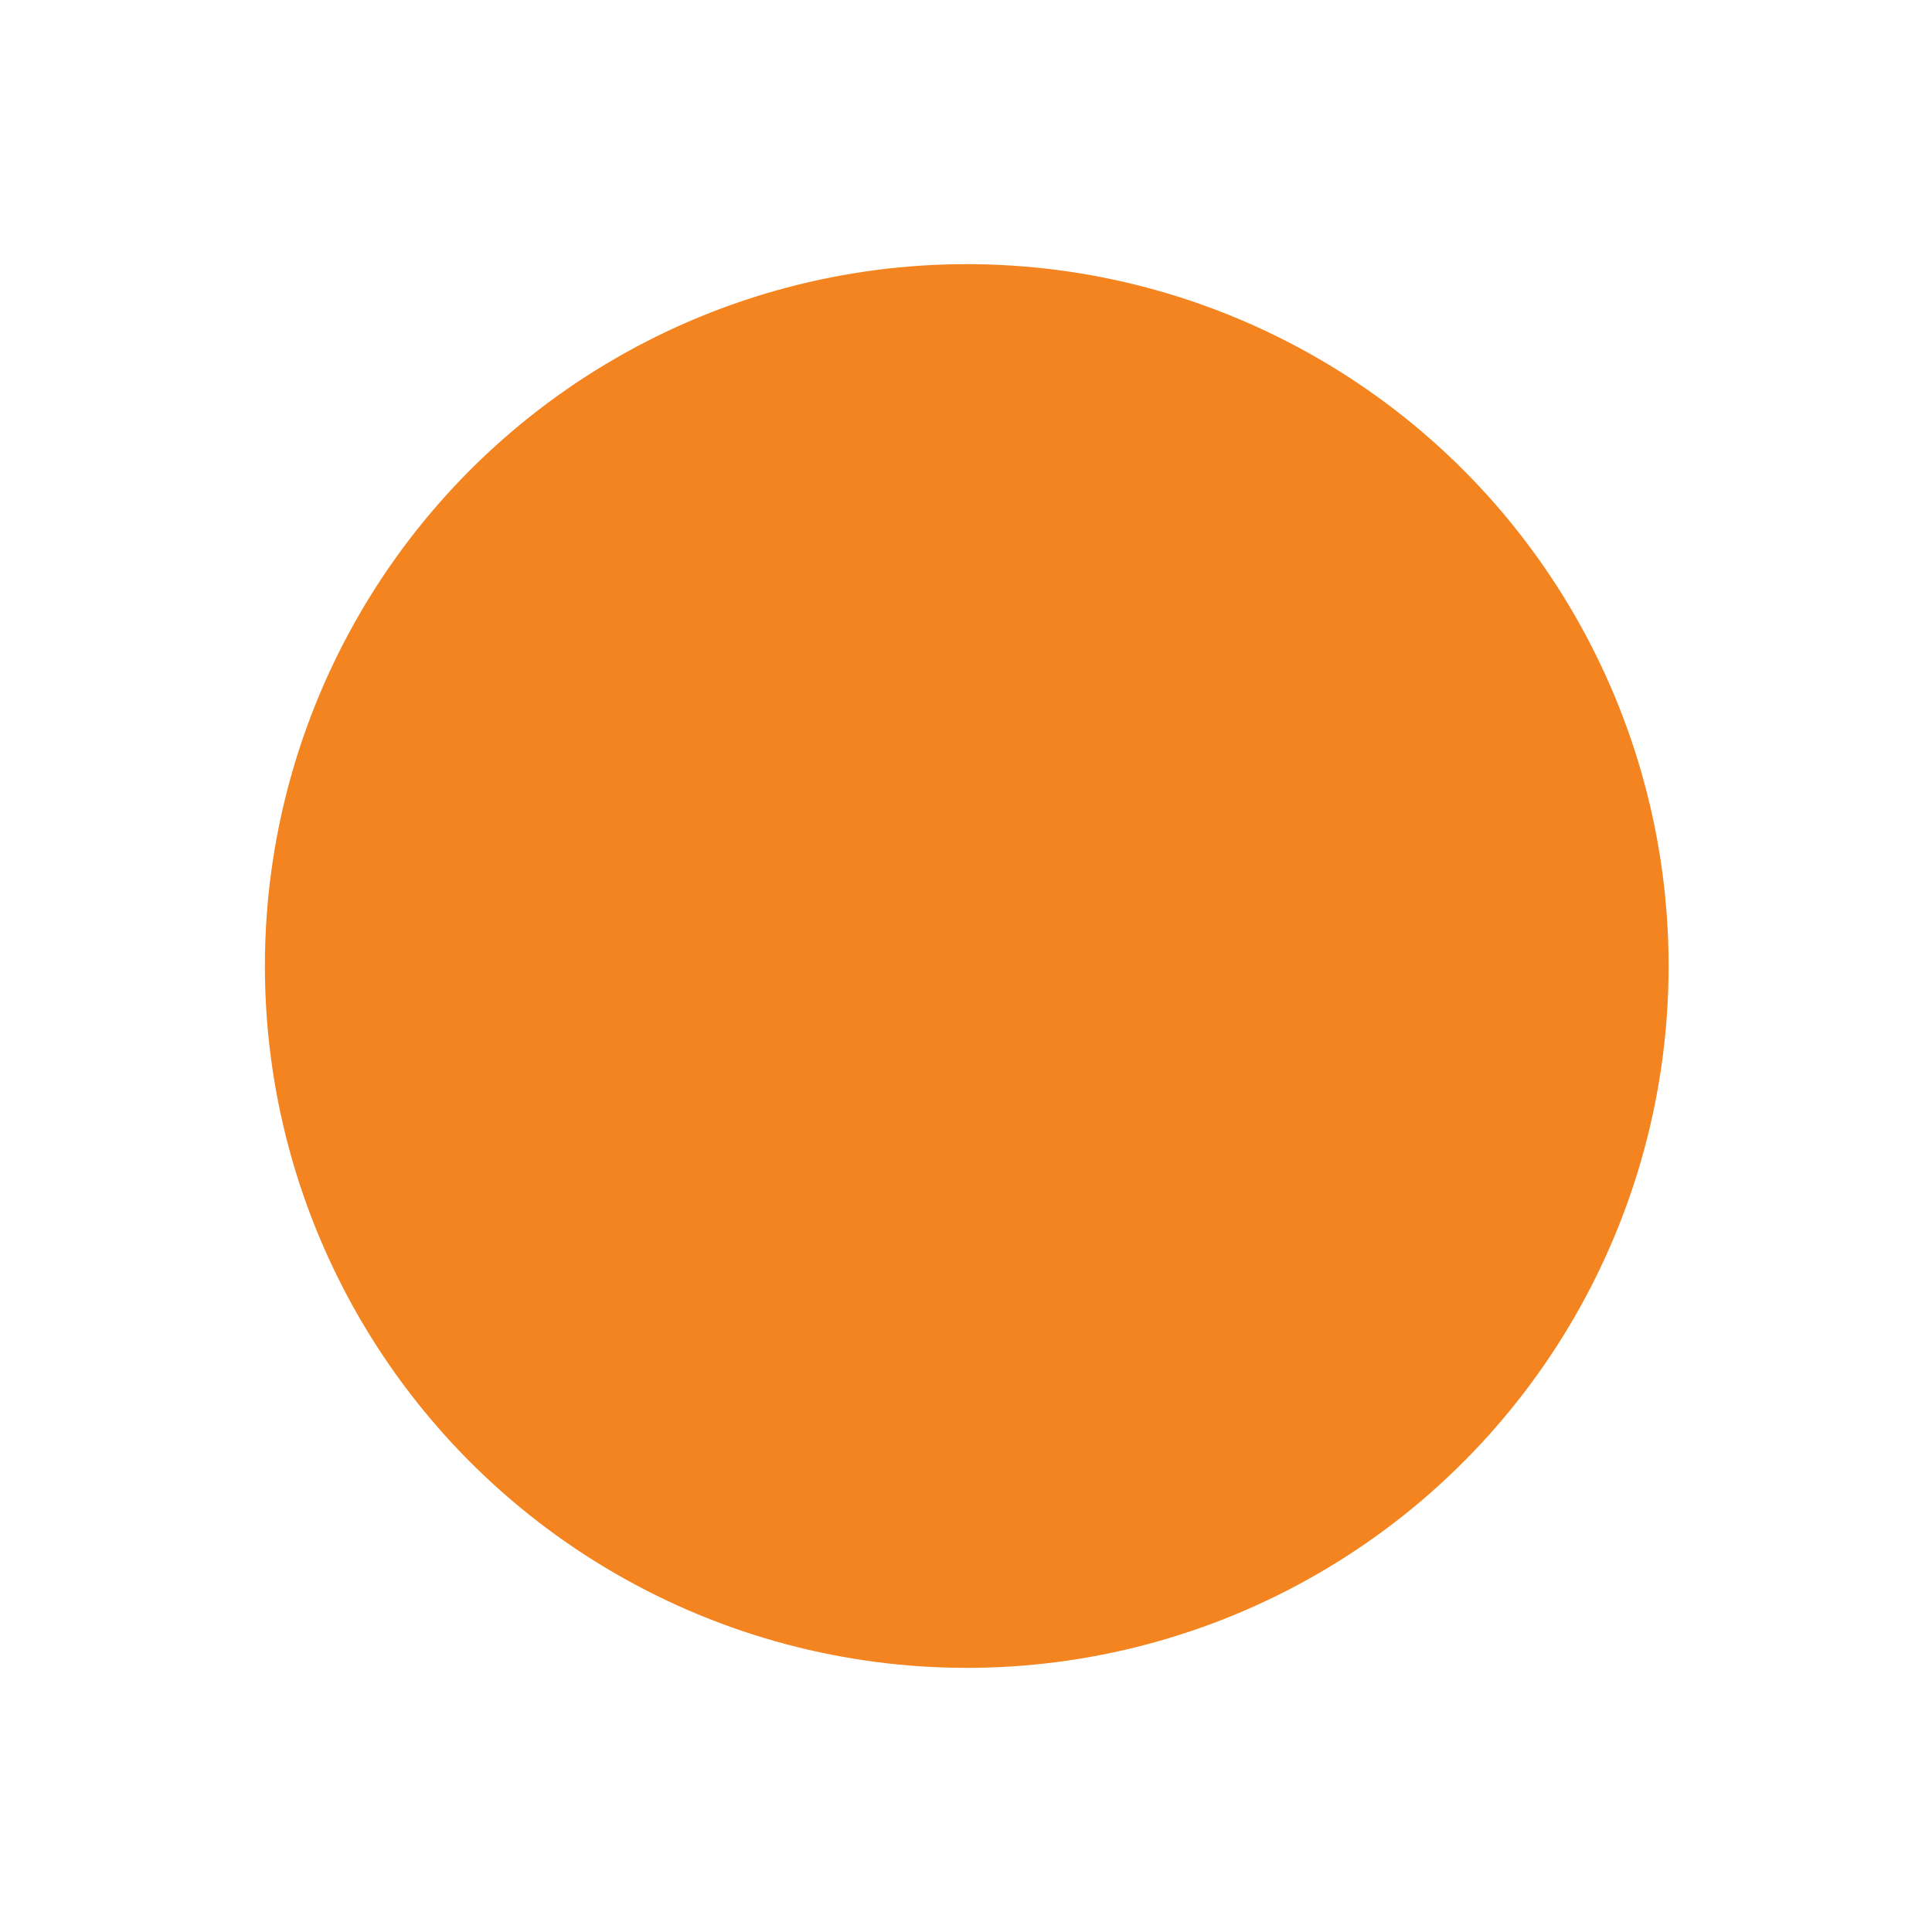 <?xml version="1.0" encoding="utf-8"?>
<!-- Generator: Adobe Illustrator 19.1.0, SVG Export Plug-In . SVG Version: 6.00 Build 0)  -->
<svg version="1.1" id="Layer_1" xmlns="http://www.w3.org/2000/svg" xmlns:xlink="http://www.w3.org/1999/xlink" x="0px" y="0px"
	 viewBox="-895 641 256 256" style="enable-background:new -895 641 256 256;" xml:space="preserve">
<style type="text/css">
	.st0{display:none;}
	.st1{display:inline;opacity:0.13;fill:#F38420;enable-background:new    ;}
	.st2{display:inline;fill:#A5A1AA;}
	.st3{display:inline;opacity:0.13;fill:#4B5351;enable-background:new    ;}
	.st4{fill:#F38420;}
</style>
<g id="Fond" class="st0">
	<path class="st1" d="M-639,769.3c0-70.7-57.3-128-128-128s-128,57.3-128,128s57.3,128,128,128c32,0,61.3-11.7,83.7-31.2
		c3.3,1.4,7,2.3,10.8,2.3c15,0,27.1-12.1,27.1-27.1c0-6.4-2.3-12.4-6-17C-643.4,807.6-639,789-639,769.3z"/>
	<polygon class="st2" points="-661.6,837.1 -654.2,854.8 -673.3,852.4 	"/>
</g>
<g id="fleche" class="st0">
	<circle class="st3" cx="-767" cy="769" r="14.3"/>
	<polygon class="st2" points="-771.7,762.1 -759.5,768.6 -771.2,775.9 	"/>
</g>
<g>
	<circle class="st4" cx="-766.9" cy="769" r="93"/>
</g>
</svg>
